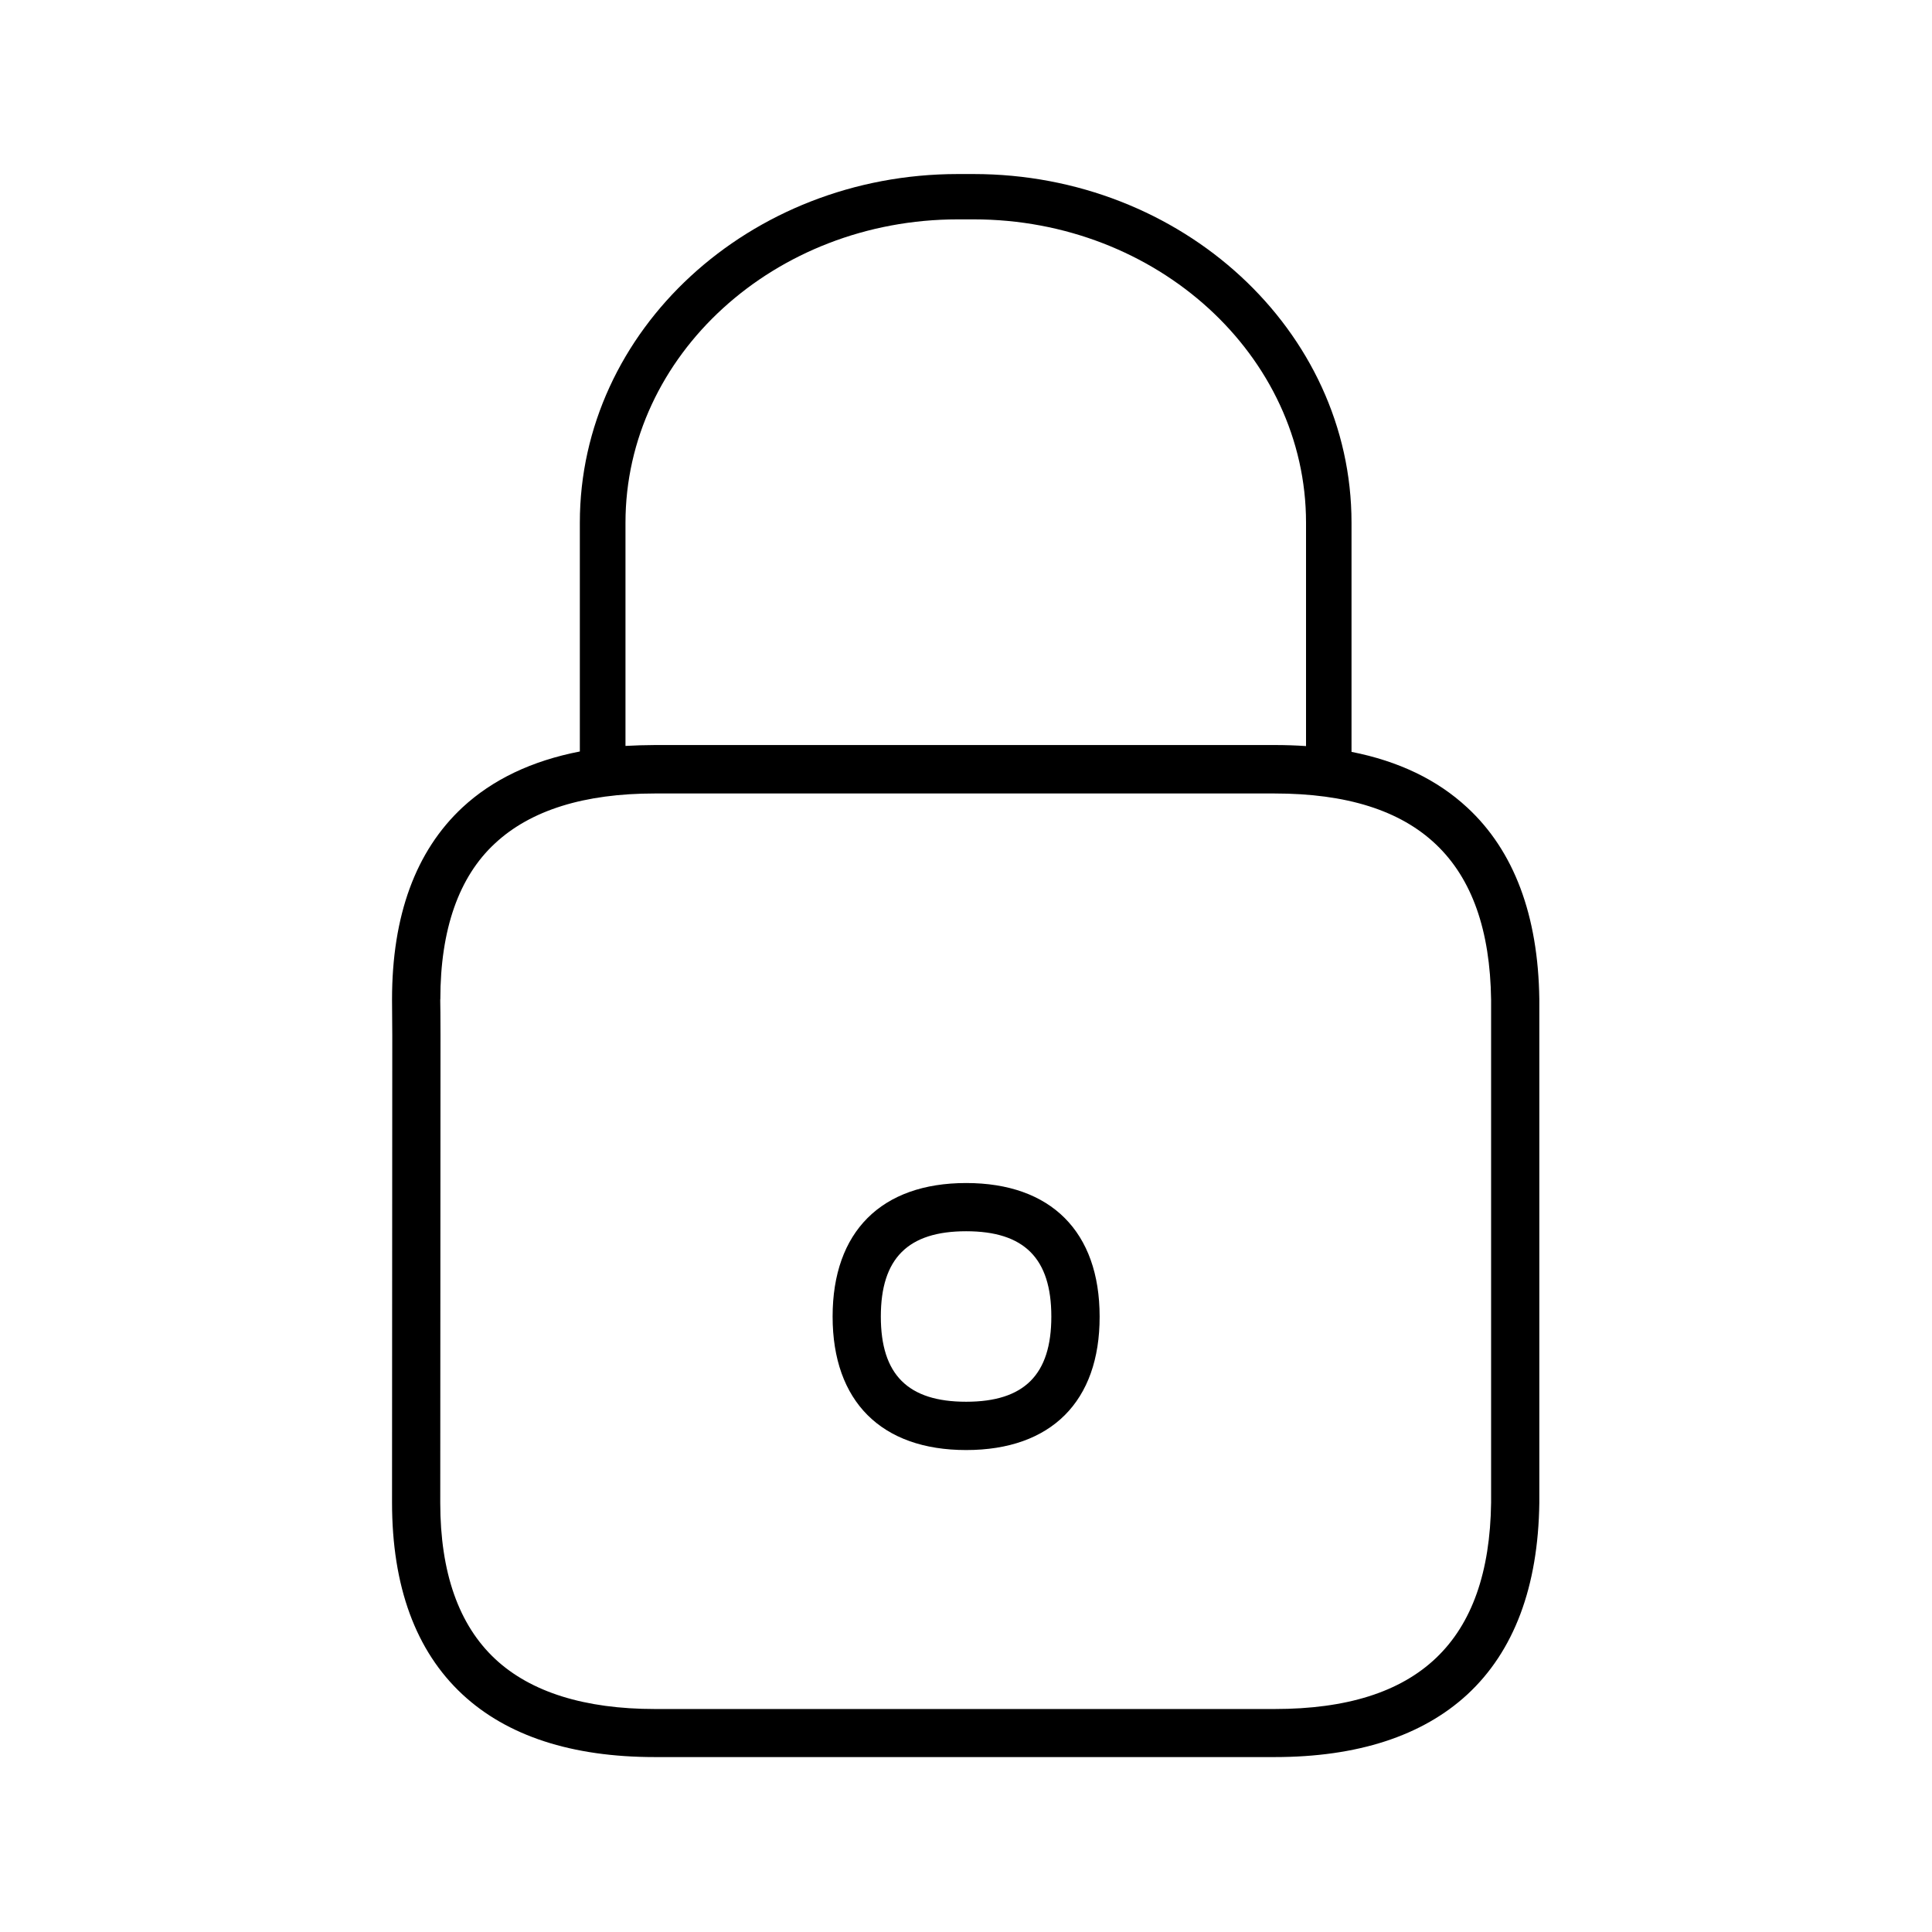 <svg xmlns="http://www.w3.org/2000/svg" width="24" height="24" fill="none"><path fill="#000" d="M10.343 16.355c0 1.053.605 1.658 1.659 1.658 1.056 0 1.66-.605 1.658-1.658 0-1.054-.605-1.659-1.658-1.659-1.054 0-1.659.605-1.659 1.659m1.659-1.06c.722 0 1.058.337 1.058 1.06 0 .722-.336 1.058-1.058 1.058-.723 0-1.06-.336-1.06-1.058 0-.723.337-1.06 1.06-1.06"/><path fill="#000" d="M7.203 9.336V6.492c0-2.39 2.107-4.33 4.695-4.33h.196c2.588 0 4.695 1.943 4.695 4.33V9.34q.878.173 1.437.691c.582.538.882 1.34.896 2.381v6.258c-.014 1.042-.314 1.843-.896 2.381-.558.513-1.362.776-2.392.776h-7.7c-1.032 0-1.835-.263-2.39-.779-.58-.54-.874-1.341-.874-2.383l.003-5.802-.003-.445v-.003c0-1.042.294-1.843.874-2.384q.563-.522 1.46-.696m9.02-.07V6.493c0-2.076-1.852-3.768-4.129-3.768h-.196c-2.277 0-4.129 1.69-4.129 3.768v2.773q.178-.01.367-.011h7.698q.2 0 .389.013M5.469 12.414v.023c.001.05.003.183.003.425l-.003 5.805c0 .868.23 1.52.684 1.943.44.41 1.11.62 1.983.62h7.698c1.787 0 2.666-.838 2.689-2.563v-6.247c-.023-1.726-.902-2.563-2.69-2.563h-7.7c-.874 0-1.54.207-1.983.619-.45.415-.68 1.07-.68 1.938"/></svg>